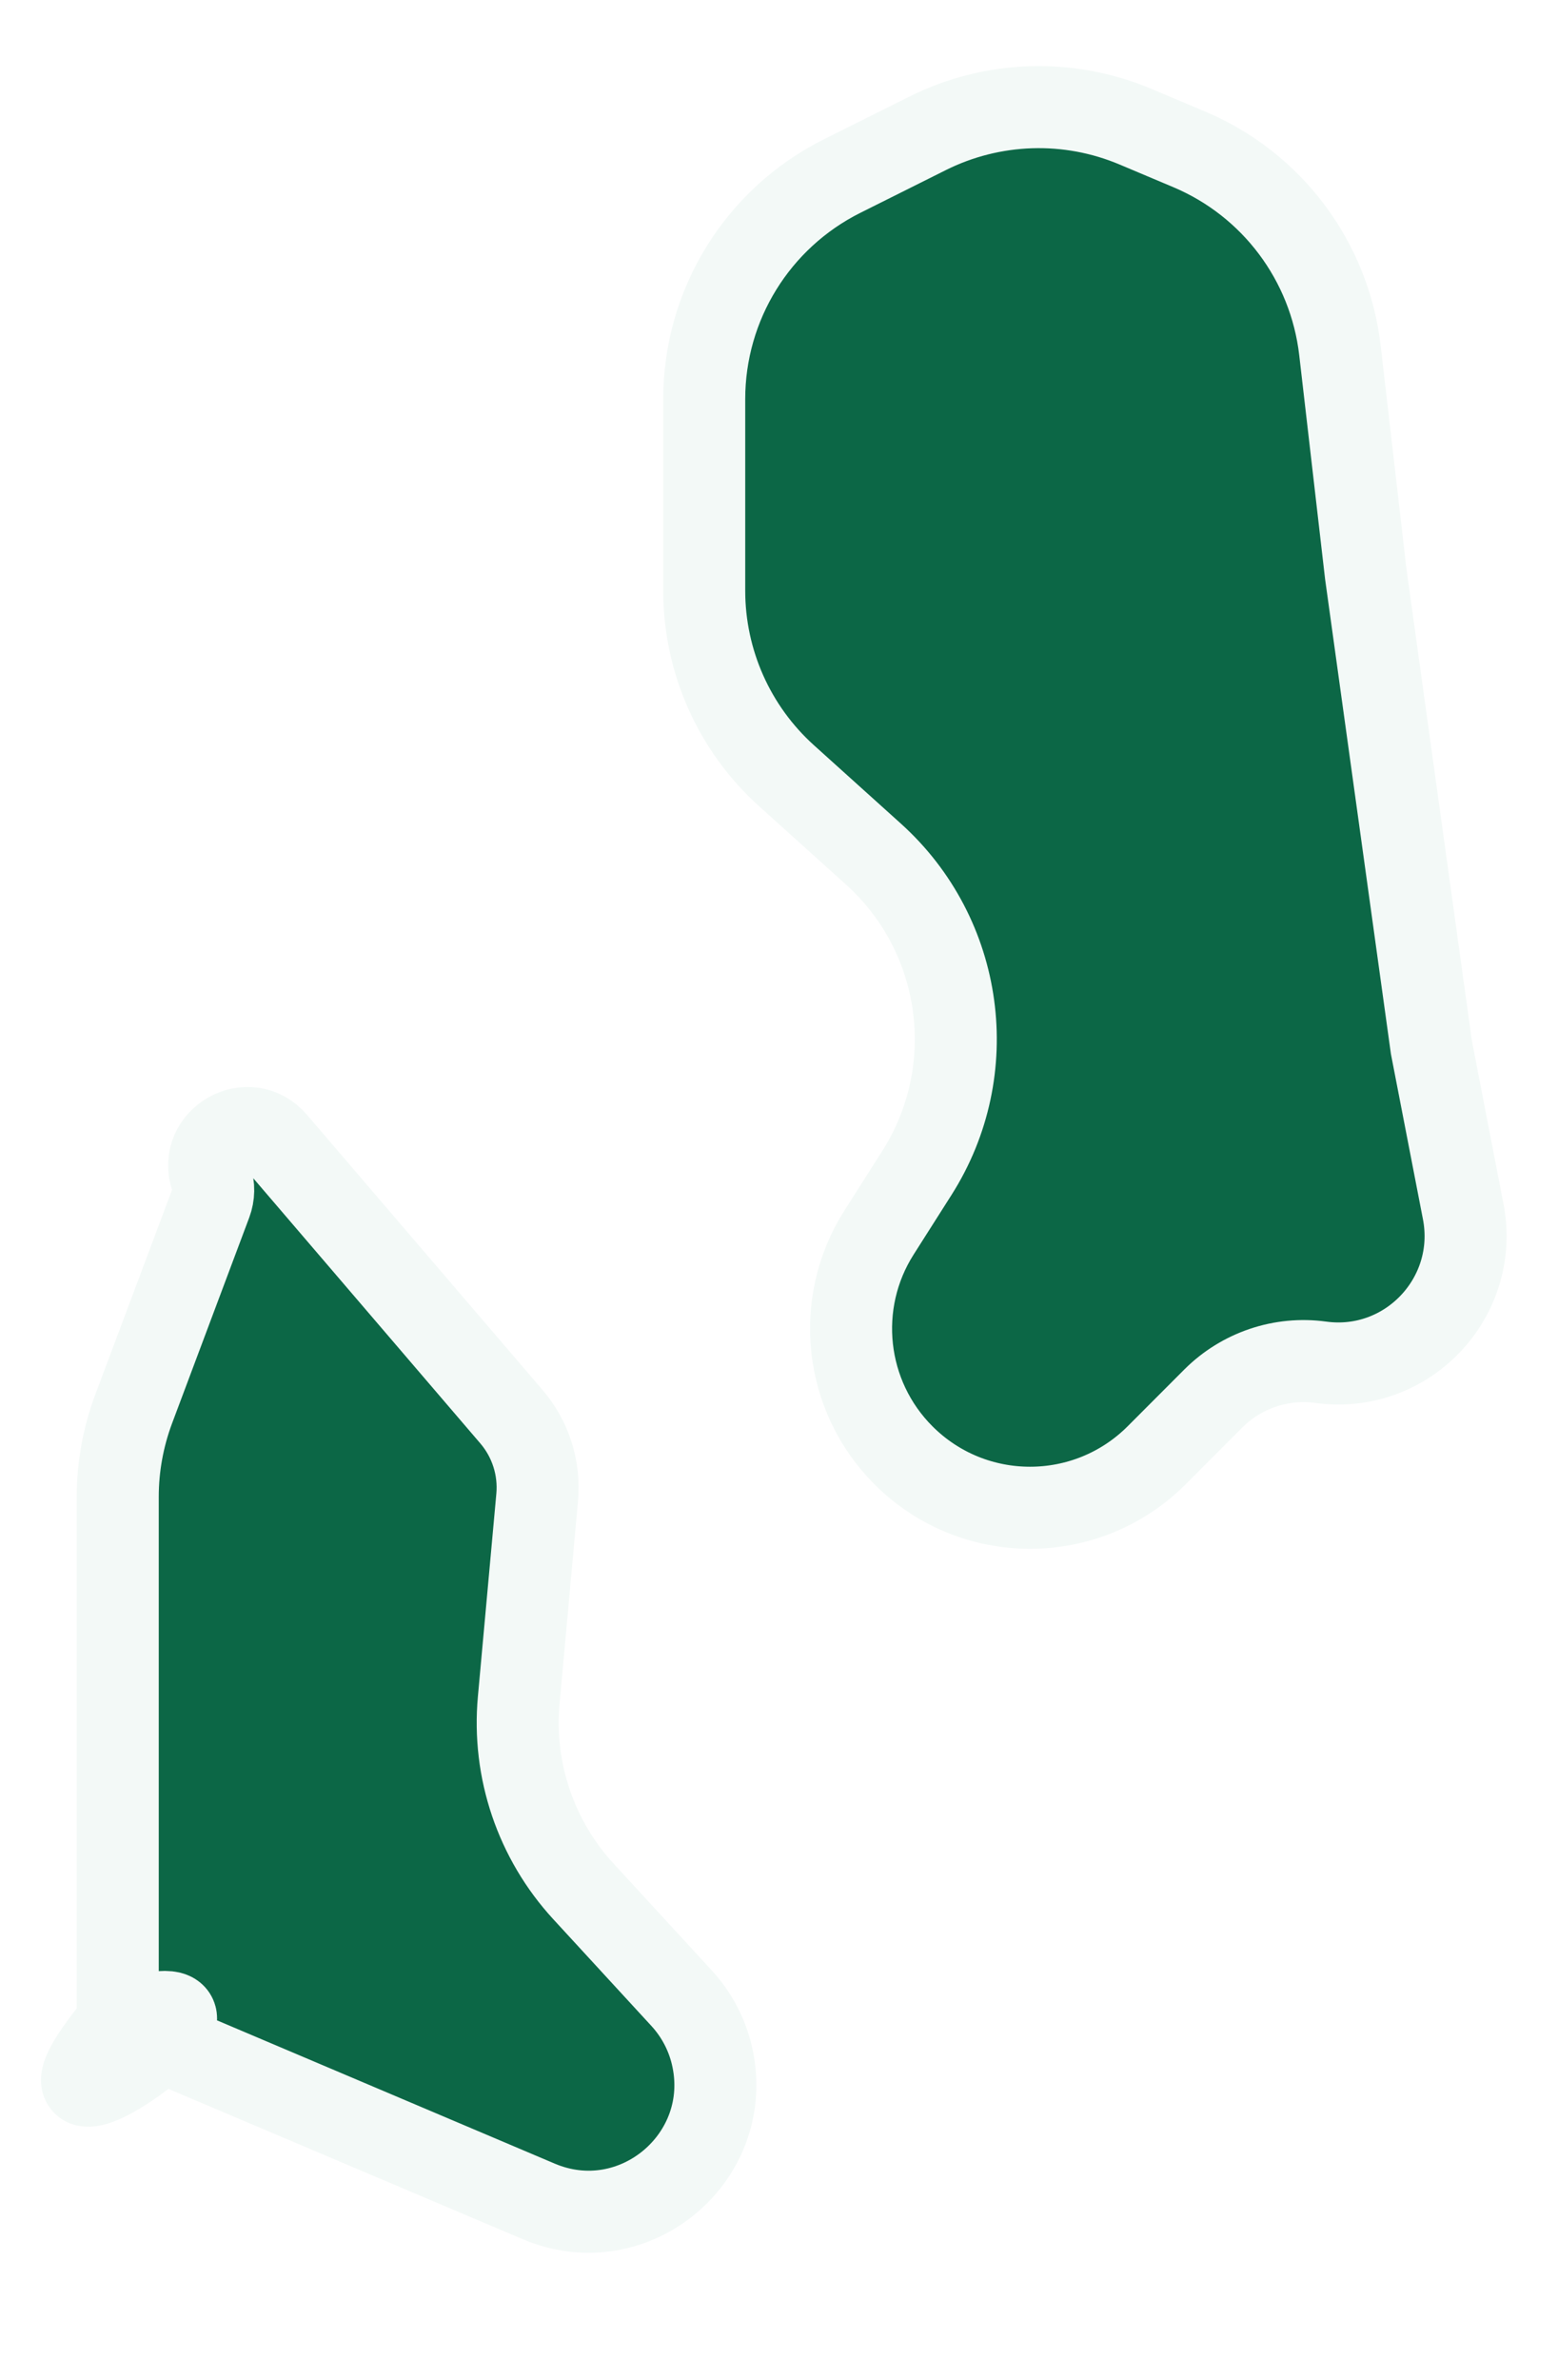 <svg
        width="19"
        height="29"
        viewBox="0 0 19 29"
        fill="none"
        xmlns="http://www.w3.org/2000/svg"
      >
        <g filter="url(#filter0_b_225_47)">
          <path
            d="M16.341 4.271L16.656 6.996L17.456 12.762L17.844 14.763C18.046 15.809 17.162 16.744 16.107 16.6C15.625 16.534 15.141 16.698 14.797 17.041L14.105 17.734C13.252 18.586 11.87 18.586 11.018 17.734C10.295 17.011 10.171 15.882 10.72 15.019L11.181 14.294C11.978 13.042 11.753 11.398 10.65 10.406L9.593 9.454C8.953 8.878 8.588 8.058 8.588 7.197L8.588 4.864C8.588 3.713 9.238 2.662 10.267 2.147L11.31 1.626C12.104 1.229 13.032 1.199 13.85 1.545L14.505 1.821C15.514 2.247 16.215 3.183 16.341 4.271Z"
            fill="#0C6746"
            fillOpacity="0.8"
          />
          <path
            d="M6.237 17.263L3.363 13.909C3.034 13.526 2.417 13.875 2.576 14.355C2.61 14.455 2.608 14.563 2.571 14.662L1.629 17.172C1.502 17.513 1.436 17.874 1.436 18.239L1.436 24.649L6.569 26.825C7.737 27.321 8.972 26.279 8.681 25.044C8.62 24.785 8.493 24.546 8.313 24.35L7.116 23.049C6.535 22.418 6.248 21.571 6.326 20.717L6.551 18.245C6.583 17.889 6.47 17.535 6.237 17.263Z"
            fill="#0C6746"
            fillOpacity="0.8"
          />
          <path
            d="M1.436 24.649C3.68 23.895 -0.256 26.703 1.436 24.649ZM1.436 24.649L6.569 26.825C7.737 27.321 8.972 26.279 8.681 25.044V25.044C8.62 24.785 8.493 24.546 8.313 24.35L7.116 23.049C6.535 22.418 6.248 21.571 6.326 20.717L6.551 18.245C6.583 17.889 6.47 17.535 6.237 17.263L3.363 13.909C3.034 13.526 2.417 13.875 2.576 14.355V14.355C2.61 14.455 2.608 14.563 2.571 14.662L1.629 17.172C1.502 17.513 1.436 17.874 1.436 18.239L1.436 24.649ZM16.656 6.996L16.341 4.271C16.215 3.183 15.514 2.247 14.505 1.821L13.85 1.545C13.032 1.199 12.104 1.229 11.31 1.626L10.267 2.147C9.238 2.662 8.588 3.713 8.588 4.864L8.588 7.197C8.588 8.058 8.953 8.878 9.593 9.454L10.65 10.406C11.753 11.398 11.978 13.042 11.181 14.294L10.72 15.019C10.171 15.882 10.295 17.011 11.018 17.734V17.734C11.87 18.586 13.252 18.586 14.105 17.734L14.797 17.041C15.141 16.698 15.625 16.534 16.107 16.6V16.6C17.162 16.744 18.046 15.809 17.844 14.763L17.456 12.762L16.656 6.996Z"
            stroke="#F3F9F7"
            strokeOpacity="0.25"
            strokeWidth="1.192"
          />
        </g>
        <defs>
          <filter
            id="filter0_b_225_47"
            x="-5.235"
            y="-5.366"
            width="29.779"
            height="38.989"
            filterUnits="userSpaceOnUse"
            colorInterpolationFilters="sRGB"
          >
            <feFlood floodOpacity="0" result="BackgroundImageFix" />
            <feGaussianBlur in="BackgroundImageFix" stdDeviation="3.037" />
            <feComposite
              in2="SourceAlpha"
              operator="in"
              result="effect1_backgroundBlur_225_47"
            />
            <feBlend
              mode="normal"
              in="SourceGraphic"
              in2="effect1_backgroundBlur_225_47"
              result="shape"
            />
          </filter>
        </defs>
      </svg>